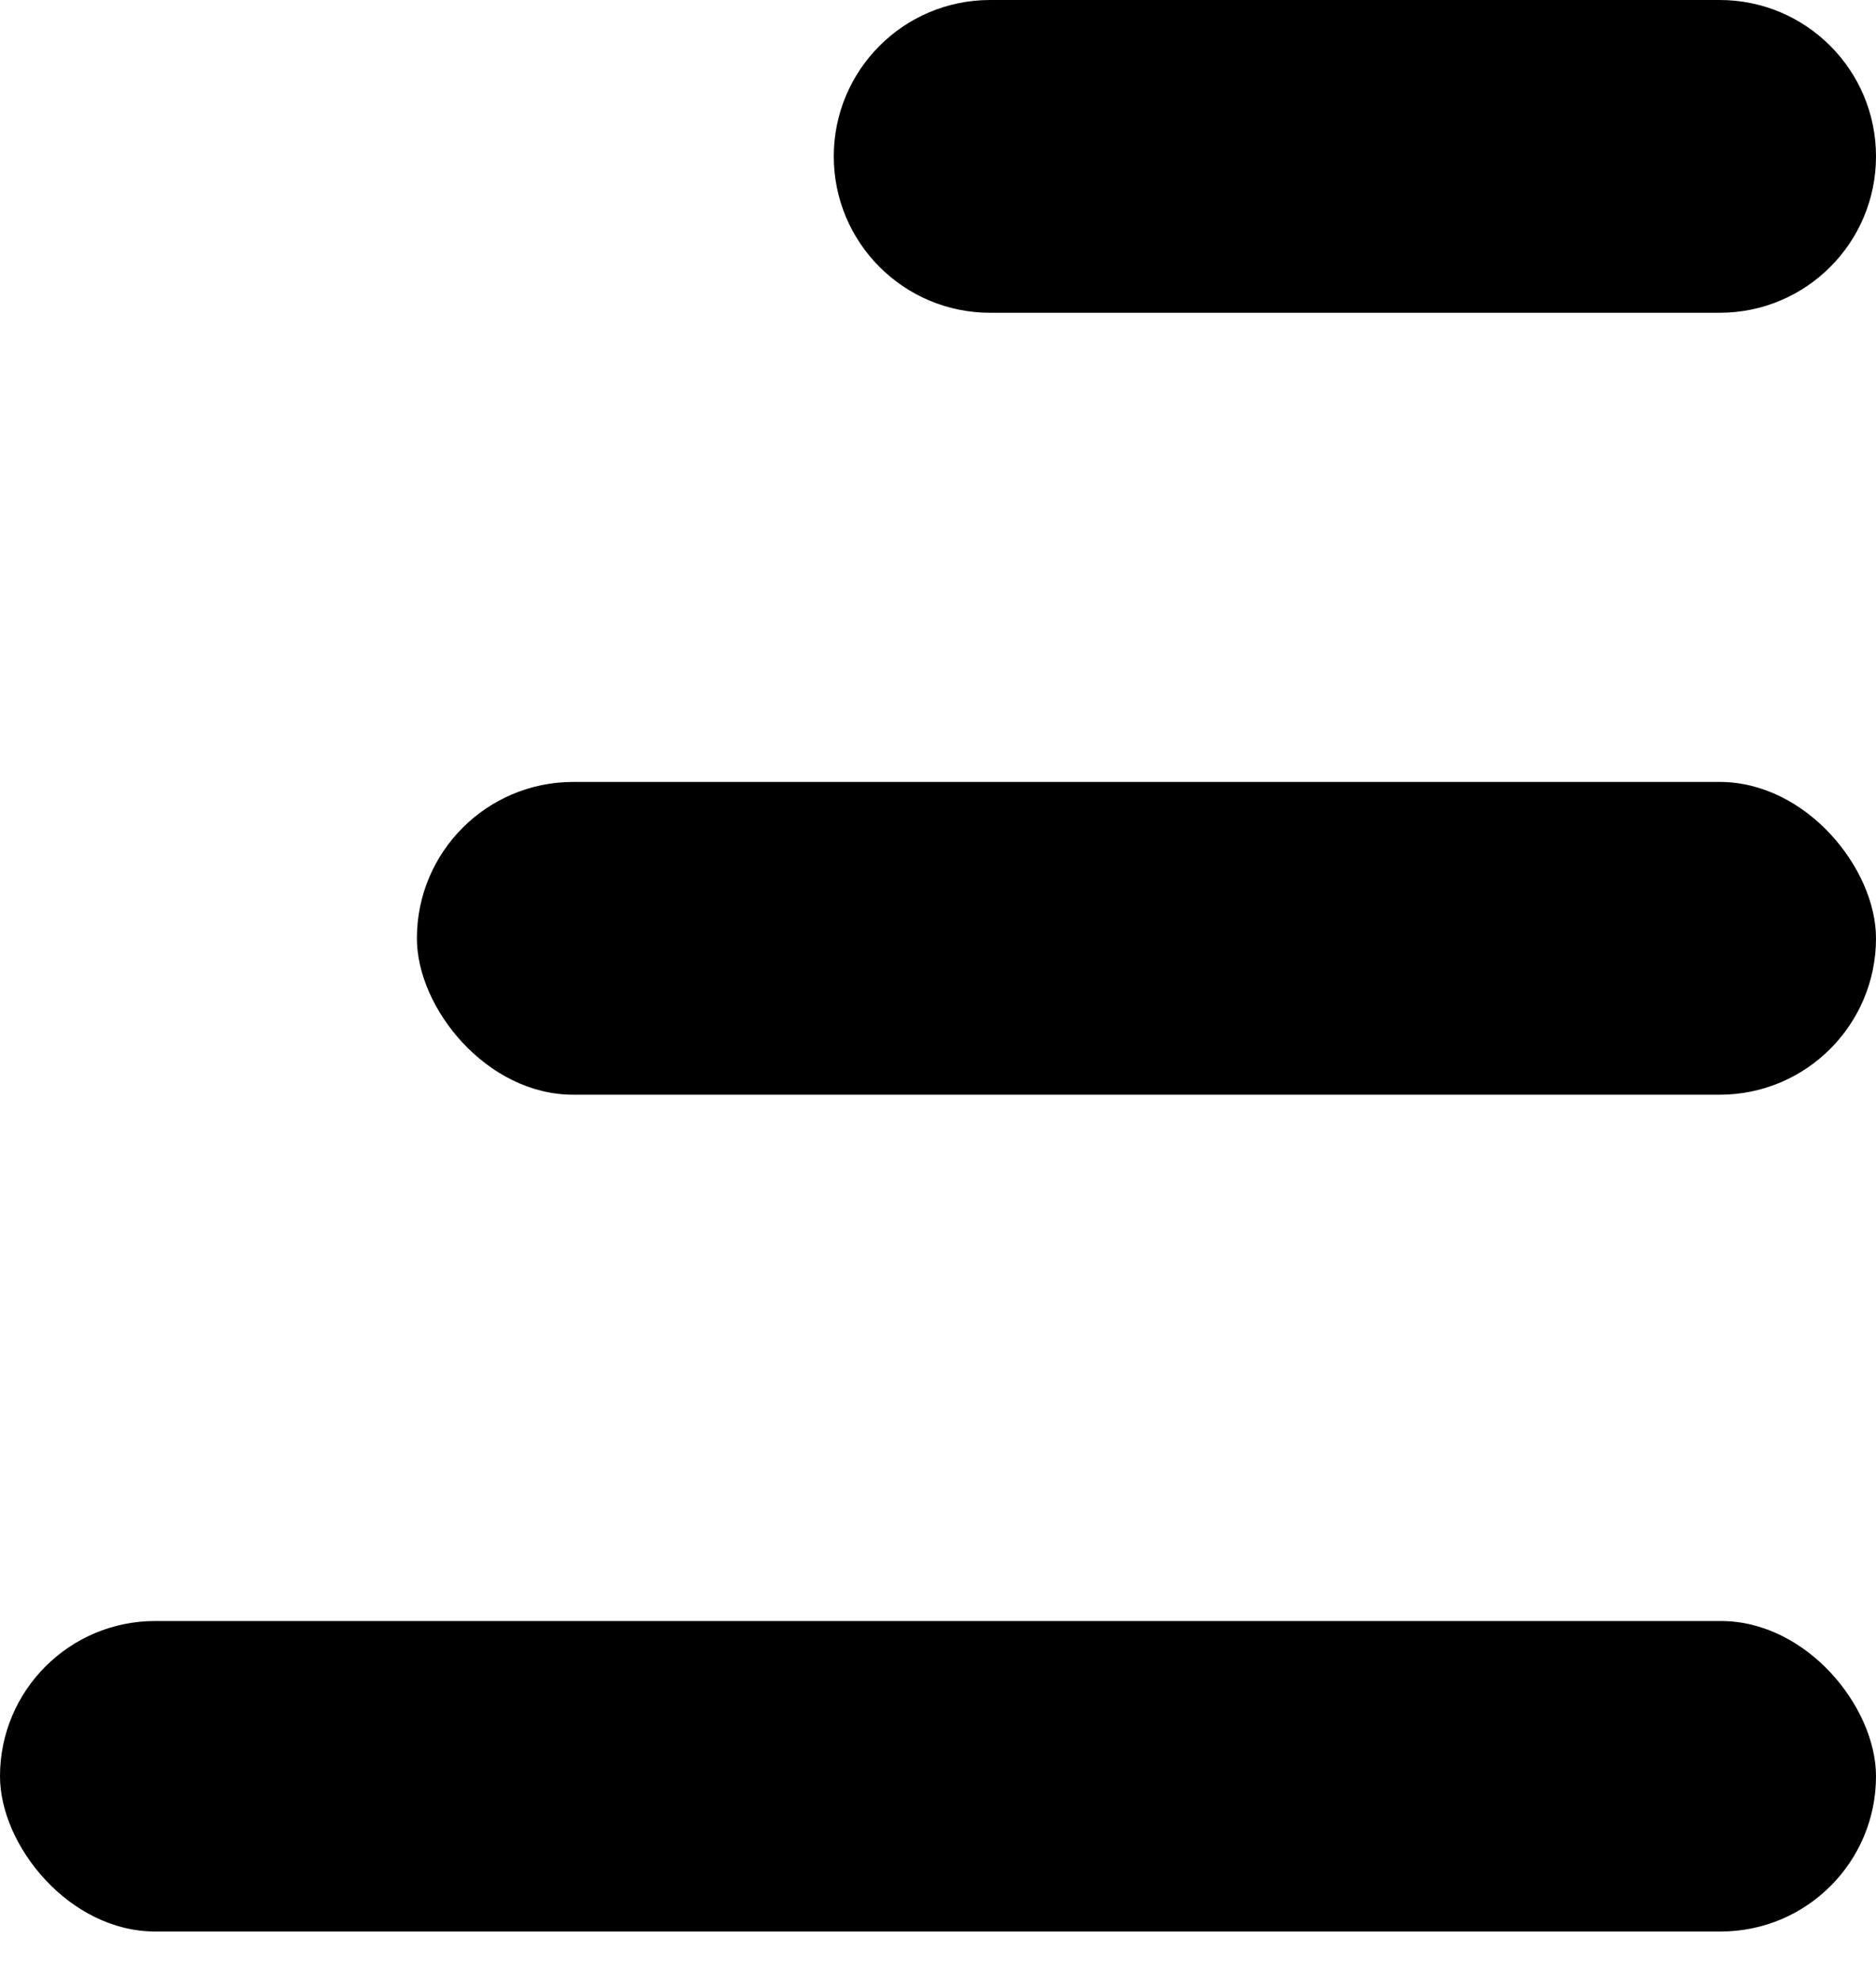 <svg width="36" height="38" viewBox="0 0 36 38" fill="none" xmlns="http://www.w3.org/2000/svg">
<path d="M16 3C16 1.343 17.343 0 19 0H33C34.657 0 36 1.343 36 3V3C36 4.657 34.657 6 33 6H19C17.343 6 16 4.657 16 3V3Z" fill="black"/>
<rect x="8" y="15" width="28" height="6" rx="3" fill="black"/>
<rect y="31.096" width="36" height="5.956" rx="2.978" fill="black"/>
</svg>
